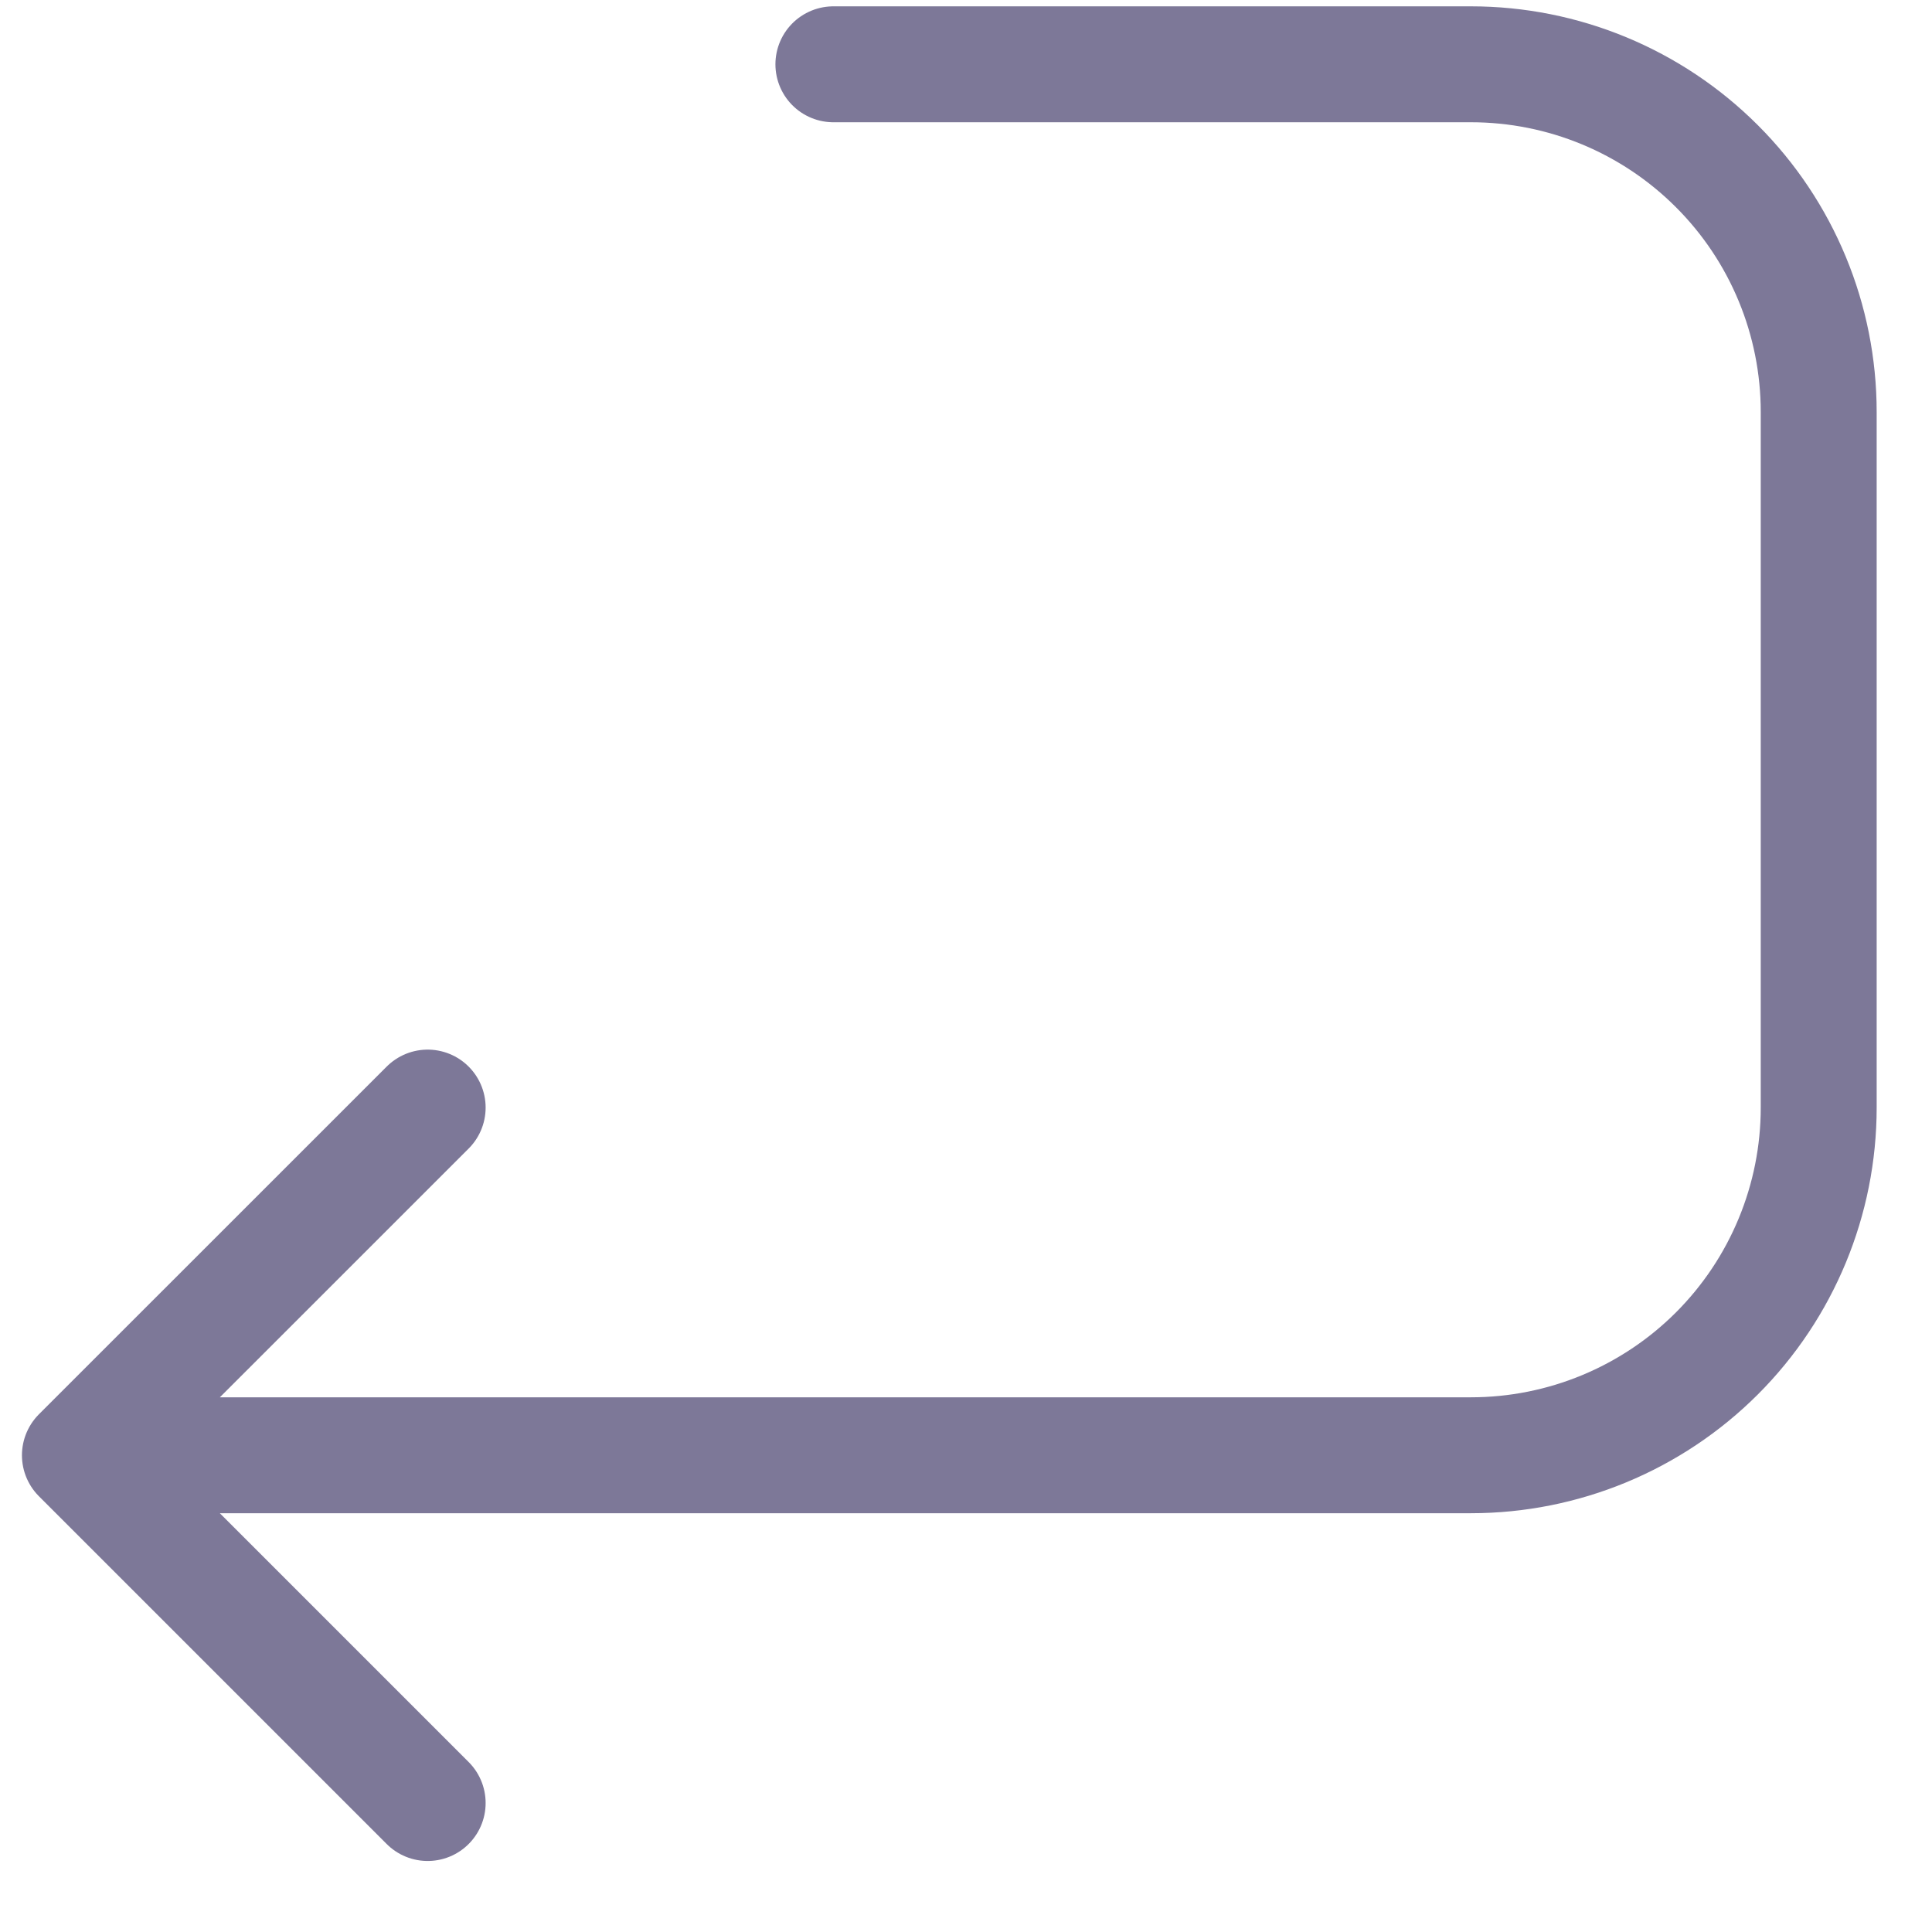<svg width="25" height="25" viewBox="0 0 25 25" fill="none" xmlns="http://www.w3.org/2000/svg">
<path d="M5.534 23.331L1.034 18.831M1.034 18.831L5.534 14.332M1.034 18.831H19.034C20.228 18.831 21.372 18.357 22.216 17.514C23.06 16.67 23.534 15.525 23.534 14.332V5.332C23.534 4.138 23.06 2.993 22.216 2.15C21.372 1.306 20.228 0.832 19.034 0.832H10.784" stroke="#7D7898" stroke-width="1.5" stroke-linecap="round" stroke-linejoin="round"/>
</svg>
